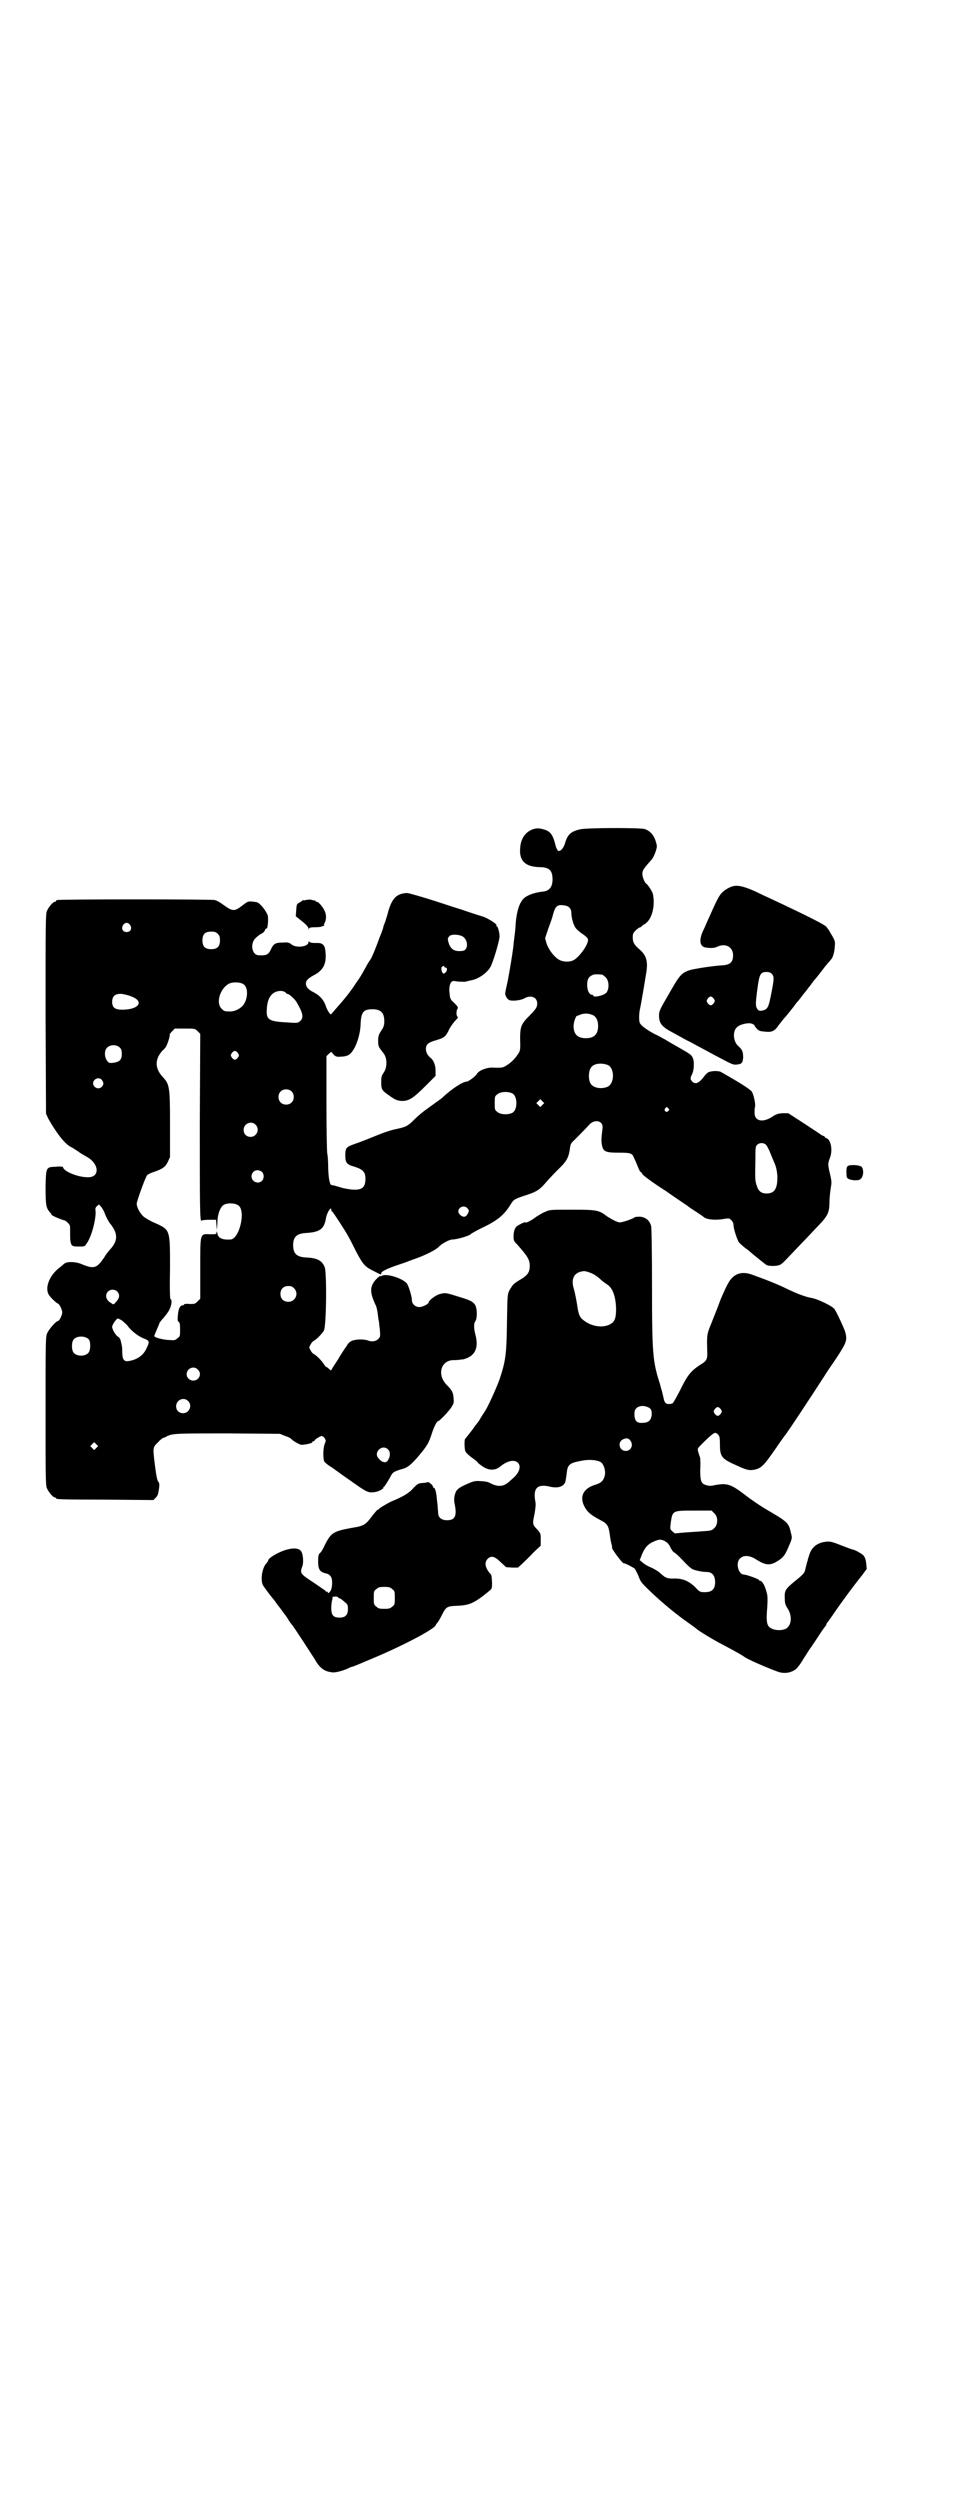 <?xml version="1.0" standalone="no"?>
<!DOCTYPE svg PUBLIC "-//W3C//DTD SVG 20010904//EN"
 "http://www.w3.org/TR/2001/REC-SVG-20010904/DTD/svg10.dtd">
<svg version="1.0" xmlns="http://www.w3.org/2000/svg"
 width="1100pt" height="2850pt" viewBox="0 0 1100 2850"
 preserveAspectRatio="xMidYMid meet">
<g transform="translate(0,2850) scale(0.5,-0.5)"
fill="#000000" stroke="none">
<path d="M1218 3810 c-19 -6 -30 -22 -31 -45 -2 -28 12 -41 44 -42 22 0 30 -7
30 -28 0 -18 -8 -27 -24 -28 -10 -1 -26 -5 -34 -10 -15 -7 -23 -28 -26 -61 -1
-19 -2 -23 -4 -40 -1 -5 -1 -13 -2 -18 -2 -16 -7 -46 -12 -73 -3 -14 -6 -27
-6 -29 -1 -4 4 -14 9 -16 6 -3 27 -1 35 4 14 8 29 3 29 -12 0 -8 -3 -13 -17
-27 -20 -20 -22 -25 -22 -55 1 -26 0 -26 -6 -35 -7 -10 -15 -18 -25 -24 -8 -5
-9 -6 -33 -5 -14 0 -31 -7 -35 -15 -3 -5 -19 -17 -23 -17 -9 0 -35 -17 -56
-37 -1 -1 -5 -4 -8 -6 -3 -2 -8 -6 -11 -8 -3 -2 -11 -8 -18 -13 -7 -5 -18 -14
-25 -21 -16 -16 -19 -18 -42 -23 -11 -2 -29 -8 -41 -13 -20 -8 -34 -14 -57
-22 -17 -6 -19 -9 -19 -25 0 -17 3 -21 21 -26 19 -6 25 -12 25 -27 0 -21 -8
-27 -32 -25 -8 1 -20 3 -25 5 -11 3 -16 5 -20 5 -4 0 -7 12 -8 38 0 15 -1 30
-2 33 -1 3 -2 55 -2 114 l0 109 5 5 6 5 5 -6 c5 -5 7 -6 18 -5 7 0 14 2 17 4
14 9 26 42 27 70 1 27 6 34 27 34 19 0 27 -8 27 -27 0 -9 -1 -13 -7 -22 -6 -9
-7 -13 -7 -23 0 -13 1 -14 12 -28 9 -11 9 -32 1 -44 -5 -7 -6 -10 -6 -22 0
-17 1 -19 20 -32 11 -8 16 -10 25 -11 17 -1 27 5 56 34 l23 23 0 12 c0 12 -4
23 -11 29 -7 5 -11 13 -11 20 0 11 5 15 22 20 20 6 23 8 31 25 4 8 11 17 15
21 5 5 6 7 4 8 -3 3 -3 13 0 18 2 3 1 5 -7 13 -9 8 -10 10 -11 22 -2 14 1 26
7 28 1 1 7 0 13 -1 6 0 14 -1 17 0 3 1 8 2 12 3 15 2 36 16 44 30 6 10 22 63
21 71 0 8 -4 22 -6 22 -1 0 -2 1 -1 2 2 3 -17 15 -30 20 -7 2 -29 9 -49 16
-20 6 -55 18 -78 25 -23 7 -44 13 -47 13 -23 -1 -34 -11 -43 -42 -2 -9 -6 -20
-7 -24 -2 -4 -3 -8 -4 -10 0 -2 -1 -5 -2 -8 -1 -3 -4 -11 -7 -18 -7 -20 -18
-47 -21 -50 -1 -2 -5 -7 -8 -13 -12 -22 -15 -27 -25 -41 -11 -17 -25 -35 -43
-55 -6 -7 -12 -14 -13 -15 -1 -4 -10 9 -13 20 -5 13 -13 22 -26 29 -14 7 -18
12 -19 20 0 7 4 12 19 20 21 11 28 26 26 50 -1 19 -6 24 -23 23 -8 0 -13 1
-14 3 -1 1 -2 1 -2 -1 0 -11 -29 -14 -39 -5 -5 4 -8 5 -20 4 -17 0 -21 -3 -27
-16 -5 -11 -10 -14 -27 -13 -16 0 -21 26 -8 39 3 3 9 8 13 10 5 2 8 6 9 9 1 2
2 4 3 3 3 -3 5 24 3 30 -5 13 -19 29 -25 30 -19 3 -19 3 -31 -6 -21 -16 -23
-16 -48 2 -5 4 -13 8 -17 9 -7 2 -352 2 -359 0 -2 0 -3 -1 -3 -2 0 -1 -1 -2
-3 -2 -4 0 -14 -12 -18 -21 -3 -7 -3 -32 -3 -235 l1 -227 5 -11 c7 -12 7 -13
20 -32 12 -17 23 -29 32 -33 4 -2 11 -7 16 -10 5 -4 14 -9 21 -13 28 -16 29
-47 1 -46 -23 0 -56 14 -56 23 0 1 -7 2 -16 1 -23 -1 -23 0 -24 -46 0 -40 1
-47 9 -57 3 -3 5 -6 5 -7 1 -2 25 -12 28 -12 2 0 6 -3 9 -6 5 -5 5 -7 5 -16 0
-19 0 -21 1 -27 2 -10 4 -11 19 -11 12 0 14 0 17 6 12 15 23 59 21 76 -1 4 0
7 3 10 l5 4 6 -7 c3 -4 7 -12 8 -16 2 -5 6 -13 10 -19 20 -24 20 -41 0 -62 -2
-3 -8 -9 -11 -15 -18 -27 -24 -29 -53 -17 -14 6 -34 6 -39 1 -2 -1 -9 -8 -16
-13 -20 -18 -29 -44 -19 -59 4 -6 18 -19 20 -19 3 0 10 -14 10 -20 0 -7 -7
-20 -10 -20 -4 0 -20 -18 -24 -27 -4 -9 -4 -14 -4 -178 0 -149 0 -169 3 -176
4 -9 14 -21 18 -21 2 0 3 -1 3 -2 0 -2 2 -3 113 -3 l109 -1 5 5 c5 5 6 8 8 22
1 8 1 12 -2 15 -3 5 -5 17 -9 50 -3 27 -3 29 9 40 5 6 11 10 12 10 1 0 4 1 7
3 14 7 21 7 141 7 l118 -1 12 -5 c7 -2 12 -5 13 -6 4 -5 20 -14 24 -14 9 0 26
4 25 6 -1 1 0 2 2 2 2 0 3 1 3 2 0 2 13 10 16 10 2 0 5 -2 7 -5 3 -5 3 -6 0
-13 -4 -10 -4 -34 -1 -40 1 -2 9 -9 18 -14 8 -6 29 -21 45 -32 32 -23 38 -26
50 -24 9 0 23 8 22 10 -1 1 0 2 1 2 2 1 12 17 17 27 4 7 8 9 29 15 10 3 22 14
42 39 11 14 14 19 20 36 6 20 13 33 16 33 3 0 26 24 31 33 5 8 5 10 4 21 -1
12 -4 17 -16 29 -23 24 -12 58 19 56 4 0 13 1 20 2 26 7 35 25 27 56 -4 15 -4
26 0 31 4 6 4 24 1 33 -3 9 -10 14 -34 21 -35 11 -35 11 -47 8 -10 -2 -27 -15
-27 -20 0 -3 -14 -10 -21 -10 -9 0 -17 7 -17 16 0 8 -7 31 -11 37 -8 12 -48
25 -58 18 -2 -1 -3 -1 -3 0 0 1 -4 -2 -9 -7 -15 -16 -16 -29 -2 -59 2 -3 4
-12 5 -20 1 -8 2 -16 3 -19 0 -2 1 -11 2 -19 1 -14 1 -15 -4 -20 -5 -5 -14 -7
-24 -3 -8 3 -27 3 -36 -1 -5 -2 -9 -6 -12 -12 -4 -5 -13 -19 -20 -31 -8 -12
-15 -23 -15 -24 0 -1 -2 0 -5 3 -3 3 -7 5 -7 5 -1 0 -3 3 -5 6 -4 7 -18 21
-23 23 -2 1 -5 4 -7 8 -4 7 -4 7 0 14 2 4 5 7 7 8 5 2 19 16 23 23 6 10 7 132
2 145 -6 15 -17 21 -42 22 -22 1 -30 9 -30 28 0 19 8 27 31 28 30 2 40 9 44
34 2 12 12 28 12 19 0 -2 1 -4 2 -4 2 -1 30 -44 37 -57 3 -5 11 -21 18 -35 16
-30 20 -34 40 -44 18 -9 17 -9 17 -5 0 4 12 10 35 18 12 4 24 8 26 9 2 1 11 4
19 7 22 8 44 19 51 26 7 8 25 17 31 17 10 0 38 8 42 12 2 2 16 10 31 17 31 15
46 28 59 49 8 13 9 14 33 22 26 8 34 13 47 28 6 7 19 21 29 31 20 19 25 27 28
51 1 7 3 11 8 15 10 10 28 28 35 36 13 15 34 10 31 -8 -3 -24 -3 -29 -1 -39 3
-14 9 -16 39 -16 26 0 30 -1 34 -12 2 -4 4 -9 5 -11 1 -2 3 -8 5 -12 2 -5 4
-9 5 -9 1 0 3 -2 4 -5 2 -3 23 -19 53 -38 27 -19 50 -34 51 -35 1 -1 8 -6 16
-11 8 -5 16 -11 18 -12 6 -7 23 -9 42 -7 18 3 18 3 23 -2 3 -3 5 -7 5 -11 0
-7 6 -27 11 -37 1 -3 8 -9 14 -14 7 -5 12 -9 13 -10 4 -4 34 -28 37 -30 6 -3
23 -3 30 0 6 2 9 6 49 48 14 14 32 34 41 43 20 21 24 29 24 53 0 10 2 25 3 32
2 11 2 15 -1 28 -6 25 -6 27 -1 40 7 18 2 42 -8 45 -2 1 -4 2 -4 3 0 1 -1 2
-2 2 -1 0 -3 1 -5 2 -1 1 -19 13 -39 26 l-37 24 -13 0 c-11 -1 -15 -2 -25 -9
-21 -13 -39 -9 -39 10 0 5 0 10 1 13 2 6 -3 28 -7 35 -4 5 -20 16 -55 36 -5 3
-12 7 -14 8 -5 4 -20 4 -29 1 -3 -1 -8 -6 -11 -10 -12 -16 -20 -19 -27 -12 -5
5 -5 8 -1 16 5 9 6 30 2 38 -2 6 -6 9 -27 21 -14 8 -30 17 -36 21 -6 3 -16 9
-23 12 -21 11 -32 20 -35 26 -2 6 -2 21 1 34 2 8 12 68 14 81 4 25 0 39 -15
52 -13 11 -16 17 -16 28 0 8 1 10 7 16 4 4 9 7 10 7 2 0 3 1 3 2 0 0 3 3 7 5
16 9 25 40 19 69 -1 5 -12 22 -15 23 -4 3 -9 15 -9 23 0 7 2 11 21 32 5 5 13
26 12 32 -4 21 -13 33 -28 38 -12 3 -135 3 -148 -1 -21 -5 -28 -12 -34 -33 -4
-12 -12 -19 -16 -15 -1 1 -4 6 -5 11 -6 25 -12 33 -27 37 -11 3 -15 3 -23 1z
m82 -180 c3 -3 4 -8 4 -12 0 -11 5 -28 10 -34 2 -3 8 -8 12 -11 12 -8 16 -12
16 -16 0 -12 -22 -42 -35 -47 -10 -4 -24 -3 -33 3 -11 7 -23 24 -27 37 l-3 11
8 24 c5 13 9 25 9 26 6 23 10 27 25 25 8 -1 12 -3 14 -6z m-1003 -39 c5 -8 1
-16 -8 -16 -9 0 -13 8 -8 16 2 3 5 5 8 5 3 0 6 -2 8 -5z m200 -20 c4 -4 5 -7
5 -15 0 -14 -6 -20 -20 -20 -14 0 -20 6 -20 20 0 14 6 20 20 20 8 0 11 -1 15
-5z m557 -5 c15 -7 16 -33 1 -34 -17 -2 -25 3 -30 15 -4 12 -4 14 1 19 4 4 18
4 28 0z m-40 -70 c0 -1 1 -2 3 -2 4 0 4 -7 0 -11 -5 -4 -6 -4 -9 3 -1 5 -1 7
0 9 3 3 6 4 6 1z m360 -18 c1 0 5 -3 8 -6 8 -7 9 -26 2 -35 -6 -7 -30 -12 -30
-7 0 1 -1 2 -3 2 -6 0 -11 10 -11 22 0 13 3 19 12 23 5 2 8 2 22 1z m-817 -23
c11 -9 8 -38 -5 -50 -8 -7 -18 -11 -26 -11 -13 0 -14 0 -20 6 -14 13 -4 46 16
57 9 5 29 4 35 -2z m95 -18 c1 -2 3 -3 4 -3 4 0 17 -12 21 -19 14 -24 17 -35
8 -43 -5 -4 -6 -5 -29 -3 -43 2 -49 6 -47 31 1 23 10 37 25 40 7 2 15 0 18 -3z
m-352 -9 c30 -11 17 -30 -21 -30 -17 0 -23 5 -23 18 0 13 7 19 22 18 6 -1 16
-3 22 -6z m1052 -42 c8 -3 13 -12 13 -25 0 -19 -9 -28 -28 -28 -19 0 -28 9
-28 28 0 8 5 23 8 23 0 0 4 1 8 3 9 3 17 3 27 -1z m-901 -37 l6 -6 -1 -203 c0
-190 0 -227 4 -223 0 1 8 2 17 2 l16 0 1 -12 1 -12 1 15 c0 18 5 35 13 42 8 6
28 6 36 -1 16 -14 1 -76 -19 -77 -19 -1 -28 3 -30 14 -1 5 -2 6 -2 2 0 -4 -1
-4 -14 -4 -24 1 -23 4 -23 -78 l0 -69 -6 -6 c-6 -6 -7 -6 -18 -6 -7 1 -13 0
-13 -1 0 -1 -1 -2 -3 -2 -6 0 -10 -8 -11 -22 -1 -11 -1 -14 2 -16 2 -1 3 -5 3
-17 0 -15 0 -16 -6 -20 -5 -5 -7 -5 -21 -4 -15 1 -32 6 -32 9 0 1 3 8 6 15 3
7 6 14 6 15 0 0 4 6 9 11 5 6 12 15 14 20 5 10 6 23 2 23 -1 0 -2 22 -1 69 0
90 1 89 -35 105 -10 4 -21 11 -25 14 -8 7 -16 21 -16 30 0 5 20 61 24 65 1 1
8 5 15 7 20 7 26 11 32 23 l5 11 0 74 c0 87 -1 92 -17 109 -18 20 -18 40 0 60
4 3 8 8 9 11 3 6 9 24 7 25 0 1 2 4 6 8 l6 6 23 0 c22 0 23 0 29 -6z m-177
-38 c3 -3 4 -7 4 -14 0 -13 -5 -18 -19 -20 -10 -1 -10 -1 -15 5 -6 9 -6 23 0
29 7 8 23 8 30 0z m269 -12 c3 -5 3 -5 0 -10 -2 -3 -5 -5 -7 -5 -2 0 -5 2 -7
5 -3 5 -3 5 0 10 2 3 5 5 7 5 2 0 5 -2 7 -5z m844 -27 c16 -7 16 -43 -1 -50
-15 -6 -34 -2 -39 9 -4 8 -4 24 0 32 5 12 23 15 40 9z m-1154 -35 c4 -6 4 -10
-1 -15 -10 -10 -27 5 -16 16 5 5 13 5 17 -1z m432 -25 c7 -6 7 -19 1 -25 -6
-7 -19 -7 -25 -1 -7 6 -7 19 -1 25 6 7 19 7 25 1z m506 -6 c10 -8 10 -34 0
-42 -8 -6 -29 -6 -36 1 -6 4 -6 6 -6 20 0 14 0 16 6 20 7 7 28 7 36 1z m67
-25 l-5 -5 -4 4 -5 5 4 4 5 5 4 -4 5 -5 -4 -4z m287 -8 c3 -3 3 -3 0 -6 -4 -5
-11 1 -7 6 4 4 4 4 7 0z m-942 -37 c11 -10 3 -28 -11 -28 -9 0 -16 6 -16 16 0
14 17 22 27 12z m1164 -45 c3 -2 6 -9 9 -15 6 -15 7 -17 12 -29 3 -7 5 -15 6
-27 1 -29 -6 -41 -24 -41 -13 0 -19 5 -23 18 -4 11 -4 17 -3 61 0 25 0 28 4
32 5 5 14 5 19 1z m-1149 -63 c5 -5 5 -15 0 -20 -9 -9 -24 -2 -24 10 0 8 6 14
14 14 3 0 8 -2 10 -4z m468 -82 c5 -5 5 -7 1 -14 -3 -5 -5 -6 -9 -6 -6 1 -12
7 -12 12 0 10 13 15 20 8z m-395 -183 c12 -12 3 -31 -13 -31 -11 0 -18 7 -18
18 0 11 7 18 18 18 6 0 9 -1 13 -5z m-404 -7 c7 -7 6 -15 -1 -23 -7 -8 -7 -8
-12 -4 -12 6 -15 18 -8 26 6 6 15 6 21 1z m12 -67 c4 -4 9 -8 11 -10 7 -11 24
-25 37 -30 15 -6 15 -7 7 -24 -7 -15 -21 -25 -40 -28 -11 -2 -15 3 -15 22 0 8
-1 15 -2 17 0 2 -1 5 -2 9 -1 3 -3 6 -5 7 -6 3 -14 17 -14 23 0 5 10 19 13 19
1 0 5 -2 10 -5z m-76 -43 c4 -6 4 -24 -1 -30 -7 -9 -27 -9 -34 0 -5 6 -5 24 0
30 7 9 27 9 35 0z m248 -68 c7 -6 7 -16 0 -22 -9 -8 -25 -2 -25 11 0 13 16 20
25 11z m-22 -72 c11 -10 3 -28 -11 -28 -9 0 -16 6 -16 16 0 14 17 22 27 12z
m-209 -107 l-5 -5 -4 4 -5 5 4 4 5 5 4 -4 5 -5 -4 -4z m666 -4 c5 -5 5 -15 0
-23 -4 -9 -14 -7 -22 3 -13 14 9 34 22 20z"/>
<path d="M1675 3680 c-10 -2 -22 -9 -29 -17 -6 -7 -12 -19 -27 -53 -4 -8 -9
-21 -13 -29 -11 -22 -10 -38 3 -41 12 -2 21 -2 29 2 18 8 35 -1 35 -20 0 -16
-7 -22 -26 -23 -18 -1 -52 -6 -70 -10 -18 -5 -25 -11 -40 -37 -6 -10 -16 -28
-22 -38 -9 -16 -11 -21 -11 -29 0 -18 6 -26 31 -39 9 -5 18 -10 20 -11 2 -1
12 -7 21 -11 9 -5 20 -11 24 -13 9 -5 39 -21 60 -32 12 -6 16 -7 22 -6 11 1
13 4 14 16 0 13 -2 18 -11 26 -12 10 -14 35 -2 44 7 6 25 10 33 7 3 -1 6 -3 6
-4 0 -1 2 -4 5 -7 4 -5 7 -6 18 -7 17 -2 23 1 33 16 5 6 10 13 13 16 4 4 13
16 22 27 0 1 3 4 5 7 3 3 7 8 10 12 3 4 5 7 6 8 1 1 6 7 11 14 6 7 11 15 13
17 2 2 11 13 20 25 9 12 18 21 18 22 4 3 8 15 9 28 1 13 1 14 -5 25 -4 7 -8
13 -8 14 -1 1 -4 5 -6 8 -5 5 -33 20 -127 64 -11 5 -26 12 -34 16 -24 11 -39
15 -50 13z m86 -200 c6 -6 6 -11 -1 -46 -6 -31 -8 -35 -20 -38 -7 -1 -8 -1
-12 4 -4 6 -4 13 1 49 4 30 7 35 20 35 5 0 9 -1 12 -4z m-132 -57 c3 -5 3 -5
0 -10 -2 -3 -5 -5 -7 -5 -2 0 -5 2 -7 5 -3 5 -3 5 0 10 2 3 5 5 7 5 2 0 5 -2
7 -5z"/>
<path d="M698 3648 c-4 -1 -6 -1 -6 0 0 0 -1 0 -2 -1 0 -1 -4 -3 -7 -5 -6 -3
-6 -4 -7 -17 l-1 -14 15 -12 c9 -7 14 -13 14 -16 0 -3 1 -3 1 0 1 2 4 3 15 3
8 0 14 1 15 2 1 1 2 1 4 1 1 -1 1 -1 1 0 -1 1 -1 4 1 7 4 8 4 18 0 27 -4 9
-14 21 -18 21 -2 0 -3 1 -3 2 0 1 -1 1 -2 1 -2 0 -6 1 -9 2 -3 0 -8 0 -11 -1z"/>
<path d="M1938 3043 c-6 -2 -7 -5 -6 -24 0 -6 6 -9 19 -10 10 0 11 1 15 5 5 7
5 19 1 25 -3 4 -18 6 -29 4z"/>
<path d="M1244 2937 c-6 -2 -15 -8 -20 -11 -9 -7 -23 -15 -25 -13 -1 2 -16 -6
-20 -9 -5 -5 -7 -13 -7 -24 0 -8 1 -10 8 -17 24 -27 29 -35 29 -49 0 -13 -4
-20 -16 -28 -17 -10 -17 -11 -21 -14 -2 -2 -6 -8 -9 -13 -5 -10 -5 -11 -6 -74
-1 -73 -3 -88 -17 -130 -8 -22 -29 -68 -35 -75 -1 -2 -4 -6 -7 -11 -2 -4 -5
-8 -6 -10 -1 -1 -8 -10 -15 -20 -8 -10 -14 -18 -15 -19 -3 -1 -2 -24 0 -29 3
-5 10 -11 20 -18 4 -3 8 -6 8 -7 0 -1 5 -5 11 -9 14 -10 29 -10 40 -1 17 14
33 17 41 9 8 -8 3 -23 -11 -35 -3 -3 -7 -6 -9 -8 -13 -12 -26 -13 -46 -2 -2 1
-10 3 -17 3 -13 1 -16 1 -30 -5 -23 -10 -28 -14 -31 -26 -2 -8 -2 -14 0 -23 5
-26 0 -35 -18 -35 -12 0 -20 6 -20 16 0 4 -1 9 -1 12 0 3 -1 12 -2 20 -1 15
-4 26 -7 26 -1 0 -2 1 -2 3 0 3 -10 11 -12 10 -1 -1 -7 -2 -12 -2 -10 -1 -11
-2 -21 -12 -9 -11 -25 -20 -47 -29 -8 -3 -26 -14 -30 -17 -1 -2 -3 -3 -4 -3
-1 0 -6 -6 -11 -12 -16 -22 -20 -25 -46 -29 -44 -8 -49 -11 -63 -38 -4 -9 -9
-18 -12 -20 -3 -3 -4 -6 -4 -19 0 -18 4 -24 17 -27 10 -2 15 -8 15 -21 0 -8
-1 -13 -3 -18 -4 -6 -7 -8 -7 -4 0 1 -1 2 -2 1 -1 -1 -2 0 -3 2 -1 1 -13 9
-26 18 -32 21 -33 22 -27 38 3 7 2 26 -2 33 -5 9 -19 10 -40 3 -19 -7 -36 -18
-36 -23 0 -1 -2 -4 -4 -6 -10 -11 -14 -38 -8 -50 2 -4 21 -29 24 -32 1 -1 4
-5 8 -11 4 -5 11 -14 15 -20 5 -6 11 -15 13 -19 3 -4 5 -7 6 -8 2 -1 46 -69
53 -80 11 -20 23 -28 42 -29 9 0 28 6 37 11 2 1 5 2 6 2 1 0 16 6 32 13 76 31
151 70 158 81 1 3 3 5 4 6 1 1 5 7 9 15 11 22 12 23 37 24 27 1 38 6 68 30 2
2 5 4 7 6 3 2 4 5 4 15 -1 19 -1 19 -5 23 -11 13 -13 25 -5 33 8 8 16 6 30 -8
l12 -11 14 -1 13 0 10 9 c6 6 18 17 26 26 l16 15 0 14 c0 14 0 14 -9 24 -10
11 -10 11 -5 35 2 12 3 21 2 26 -6 31 3 42 31 36 19 -5 33 -1 37 10 1 3 2 11
3 17 2 22 5 26 31 31 18 4 36 3 46 -2 8 -4 13 -21 10 -32 -3 -11 -8 -16 -21
-20 -28 -8 -38 -28 -24 -52 6 -11 15 -18 34 -28 18 -9 20 -14 23 -36 1 -9 3
-18 4 -21 1 -4 1 -6 1 -6 -4 0 23 -36 26 -36 4 0 21 -9 25 -12 2 -2 6 -10 9
-17 5 -14 7 -16 31 -39 29 -27 56 -49 83 -68 10 -7 18 -13 19 -14 4 -4 40 -26
60 -36 32 -17 44 -24 48 -27 6 -5 44 -22 76 -34 16 -6 33 -3 44 7 3 3 10 12
15 21 6 9 13 21 17 26 4 6 13 19 20 30 7 11 14 20 15 21 0 0 1 1 1 3 0 1 2 4
4 6 1 2 8 11 14 20 12 18 45 63 63 85 l11 15 -1 11 c-1 10 -3 17 -8 21 -3 3
-17 11 -22 12 -2 0 -15 5 -28 10 -20 8 -25 9 -34 8 -20 -2 -34 -13 -39 -33 -2
-5 -3 -10 -3 -11 -1 -1 -2 -7 -4 -14 -3 -14 -3 -14 -25 -32 -22 -18 -24 -22
-23 -39 0 -11 1 -15 7 -24 11 -18 8 -40 -6 -46 -9 -4 -24 -3 -31 1 -11 5 -13
14 -10 49 1 16 1 25 -1 32 -4 16 -10 28 -16 28 -1 0 -2 1 -2 2 -1 2 -28 12
-34 12 -13 0 -20 27 -9 37 8 8 22 7 36 -2 25 -16 35 -15 57 1 8 7 11 11 20 33
6 14 6 15 3 26 -5 23 -7 25 -55 53 -14 8 -36 23 -50 34 -33 25 -41 27 -69 22
-8 -2 -13 -2 -19 0 -12 3 -14 9 -14 36 1 11 0 23 0 26 -1 3 -3 8 -4 12 -3 10
-3 9 13 25 24 23 25 23 32 16 3 -3 4 -7 4 -22 0 -29 4 -33 40 -49 24 -11 29
-11 42 -8 15 4 21 12 58 66 4 5 7 10 8 11 3 2 66 98 88 132 8 13 21 32 28 42
25 38 27 43 22 62 -3 10 -21 48 -25 53 -6 7 -39 23 -53 25 -12 2 -31 9 -54 20
-20 10 -50 22 -81 33 -22 8 -40 3 -52 -16 -4 -6 -13 -25 -20 -42 -6 -17 -16
-41 -21 -54 -10 -24 -10 -27 -9 -62 1 -18 -1 -23 -15 -31 -20 -13 -28 -22 -40
-45 -14 -28 -23 -44 -25 -44 -12 -3 -17 0 -19 10 -1 5 -3 12 -4 17 0 1 -3 9
-5 18 -16 50 -18 66 -18 219 0 84 -1 136 -2 141 -4 13 -12 19 -24 21 -8 0 -13
0 -16 -3 -8 -4 -26 -10 -32 -10 -7 1 -16 6 -29 14 -18 14 -23 15 -80 15 -48 0
-51 0 -61 -5z m101 -138 c9 -3 16 -7 29 -19 2 -2 8 -6 11 -8 13 -8 20 -27 21
-55 0 -23 -3 -31 -15 -37 -17 -8 -41 -4 -58 9 -10 7 -13 14 -16 37 -2 12 -5
27 -7 34 -8 25 0 40 23 42 1 0 7 -1 12 -3z m137 -309 c5 -3 6 -9 5 -18 -2 -11
-8 -16 -21 -16 -14 -1 -19 6 -18 24 1 14 19 19 34 10z m163 -3 c3 -5 3 -5 0
-10 -2 -3 -5 -5 -7 -5 -2 0 -5 2 -7 5 -3 5 -3 5 0 10 2 3 5 5 7 5 2 0 5 -2 7
-5z m-206 -72 c7 -10 1 -23 -11 -23 -15 0 -20 21 -5 27 7 3 12 2 16 -4z m191
-165 c9 -8 9 -26 0 -34 -5 -5 -7 -6 -25 -7 -11 -1 -30 -2 -43 -3 l-22 -2 -6 5
c-5 5 -5 5 -3 21 4 26 4 26 53 26 l40 0 6 -6z m-112 -64 c5 -3 9 -7 12 -14 3
-6 6 -10 8 -11 2 -1 7 -5 12 -10 29 -30 27 -28 41 -32 8 -2 17 -3 22 -3 12 0
19 -8 19 -23 0 -16 -7 -23 -23 -23 -11 0 -12 0 -23 12 -15 14 -29 20 -50 19
-15 0 -18 2 -31 14 -4 3 -13 9 -21 12 -7 3 -15 8 -18 11 l-6 5 5 13 c7 16 13
23 26 29 13 6 18 6 27 1z m-623 -109 c6 -4 6 -6 6 -20 0 -14 0 -16 -6 -20 -4
-4 -7 -5 -18 -5 -11 0 -14 1 -18 5 -6 4 -6 6 -6 20 0 14 0 16 6 20 4 4 7 5 18
5 11 0 14 -1 18 -5z m-123 -19 c0 -1 1 -2 3 -2 1 0 6 -3 11 -8 8 -6 8 -8 8
-17 0 -13 -6 -19 -19 -19 -14 0 -19 5 -19 22 0 7 1 15 2 18 1 3 1 6 1 7 -1 0
2 1 6 1 4 0 7 -1 7 -2z"/>
</g>
</svg>

